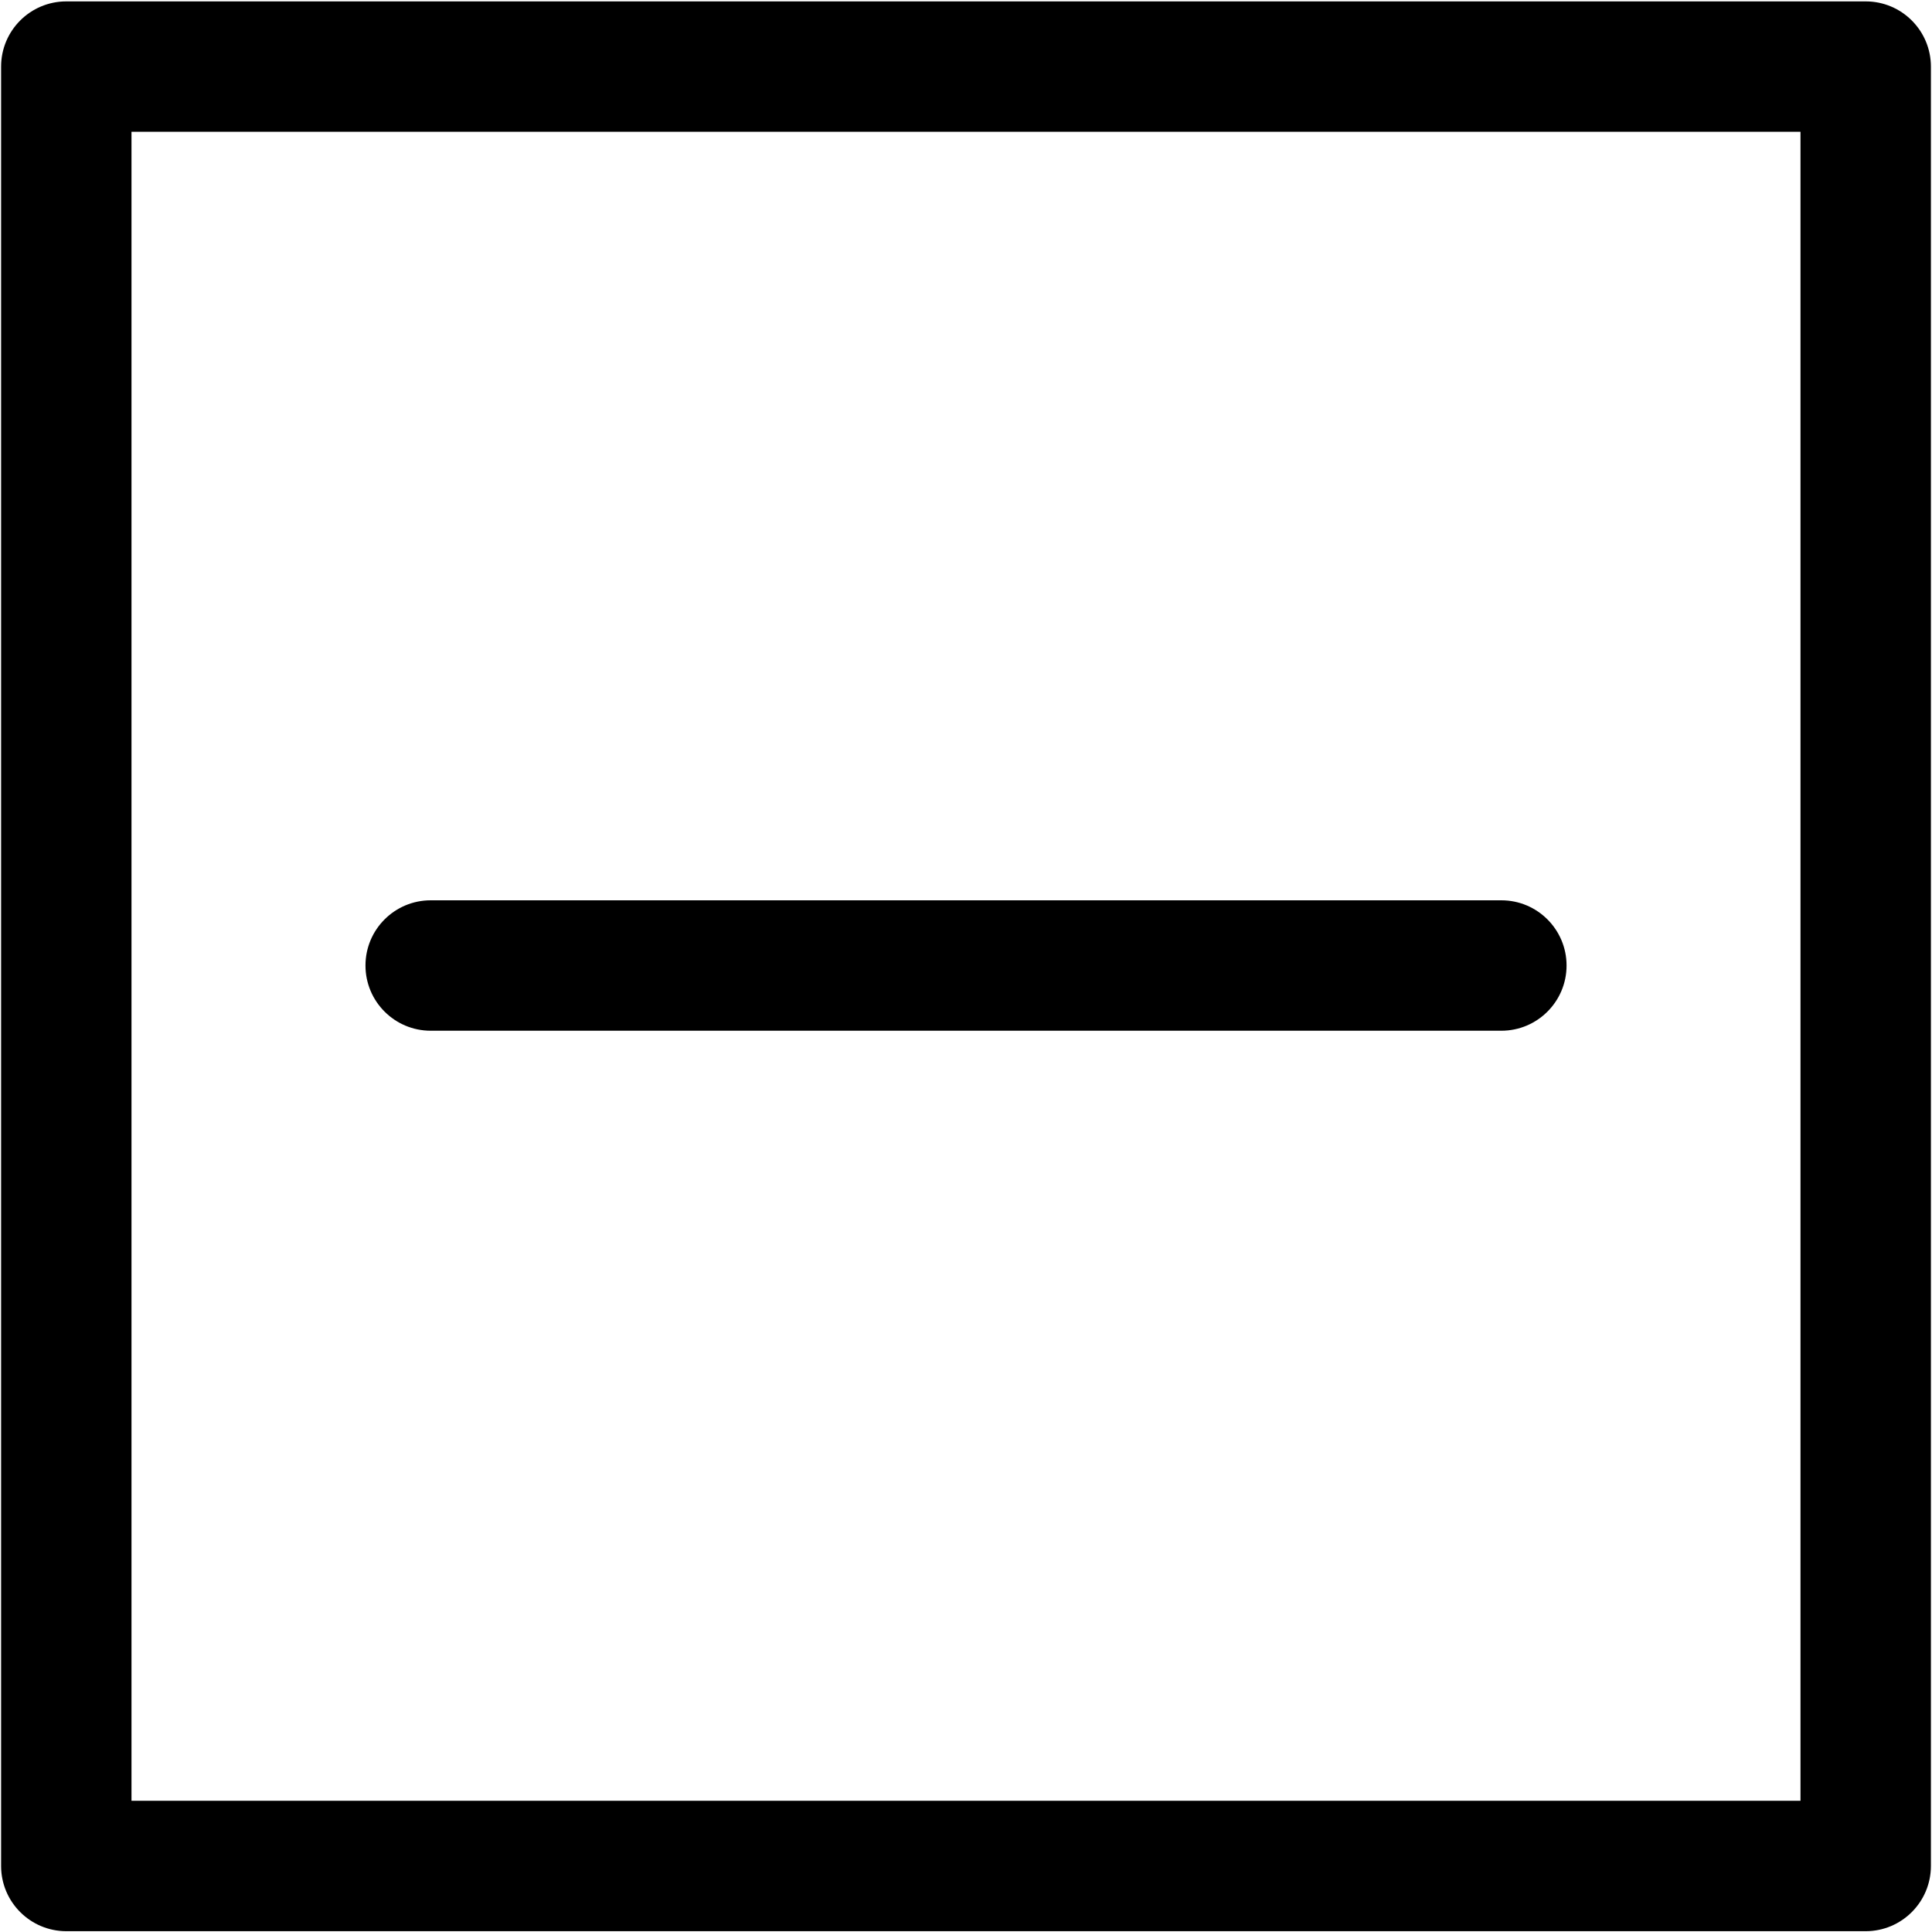 <svg xmlns="http://www.w3.org/2000/svg" xmlns:xlink="http://www.w3.org/1999/xlink" version="1.1" id="Layer_1" x="0px" y="0px" width="100px" height="100px" viewBox="0 0 100 100" enable-background="new 0 0 100 100" xml:space="preserve">
<path d="M77.71,53.35H22.292c-1.864,0-3.375-1.512-3.375-3.375c0-1.864,1.511-3.375,3.375-3.375H77.71  c1.863,0,3.375,1.511,3.375,3.375C81.085,51.838,79.573,53.35,77.71,53.35z"/>
<path d="M96.568,99.958H3.432c-1.864,0-3.375-1.513-3.375-3.375V3.447c0-1.864,1.511-3.375,3.375-3.375h93.136  c1.863,0,3.375,1.511,3.375,3.375v93.136C99.943,98.445,98.432,99.958,96.568,99.958z M6.806,93.208h86.387V6.821H6.806V93.208z"/>
</svg>